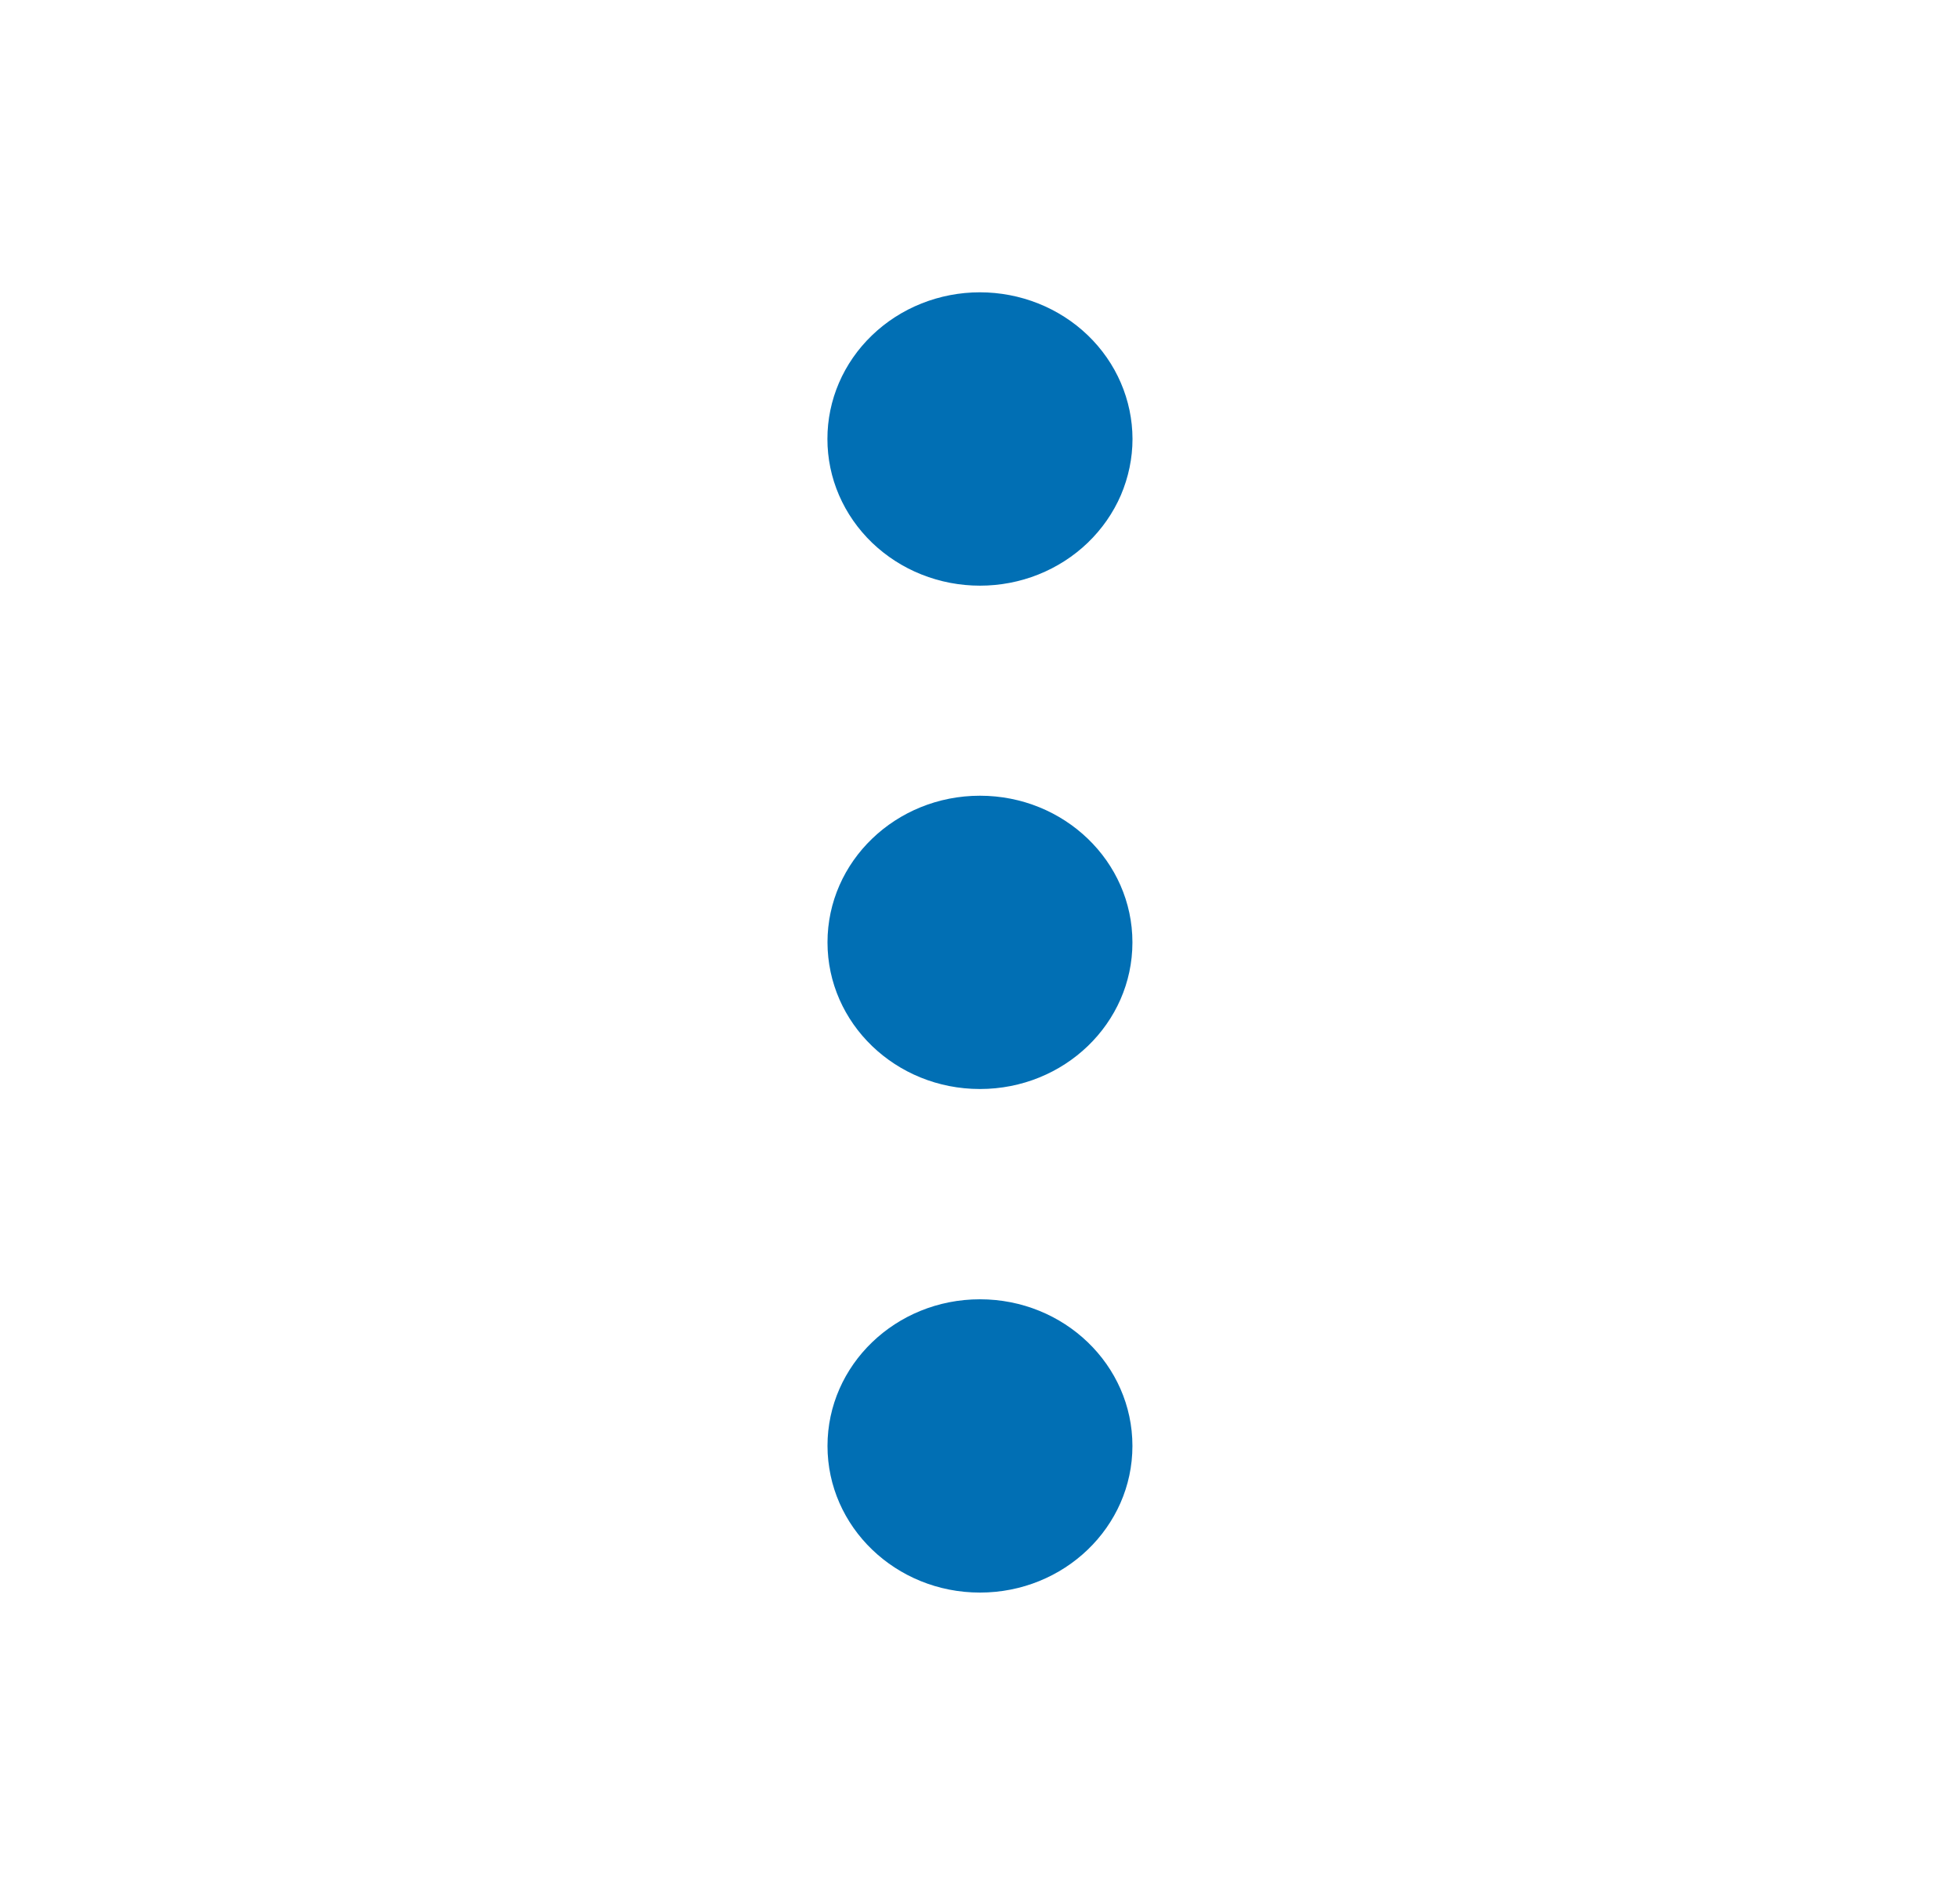 <svg width="26" height="25" viewBox="0 0 26 25" fill="none" xmlns="http://www.w3.org/2000/svg">
<path d="M15.023 5.822C15.023 6.077 14.97 6.33 14.869 6.567C14.767 6.803 14.618 7.017 14.43 7.198C14.242 7.379 14.019 7.522 13.774 7.62C13.528 7.718 13.265 7.768 13 7.768C12.734 7.768 12.471 7.718 12.225 7.62C11.98 7.523 11.757 7.379 11.569 7.199C11.381 7.018 11.232 6.804 11.13 6.568C11.028 6.332 10.976 6.079 10.976 5.823C10.975 5.307 11.188 4.812 11.568 4.447C11.947 4.082 12.462 3.877 12.998 3.877C13.535 3.877 14.05 4.082 14.429 4.446C14.809 4.811 15.022 5.306 15.023 5.822Z" fill="#016FB4"/>
<path d="M12.999 14.444C14.117 14.444 15.022 13.574 15.022 12.499C15.022 11.425 14.117 10.554 12.999 10.554C11.882 10.554 10.977 11.425 10.977 12.499C10.977 13.574 11.882 14.444 12.999 14.444Z" fill="#016FB4"/>
<path d="M12.999 21.123C14.117 21.123 15.022 20.252 15.022 19.178C15.022 18.104 14.117 17.233 12.999 17.233C11.882 17.233 10.977 18.104 10.977 19.178C10.977 20.252 11.882 21.123 12.999 21.123Z" fill="#016FB4"/>
</svg>
